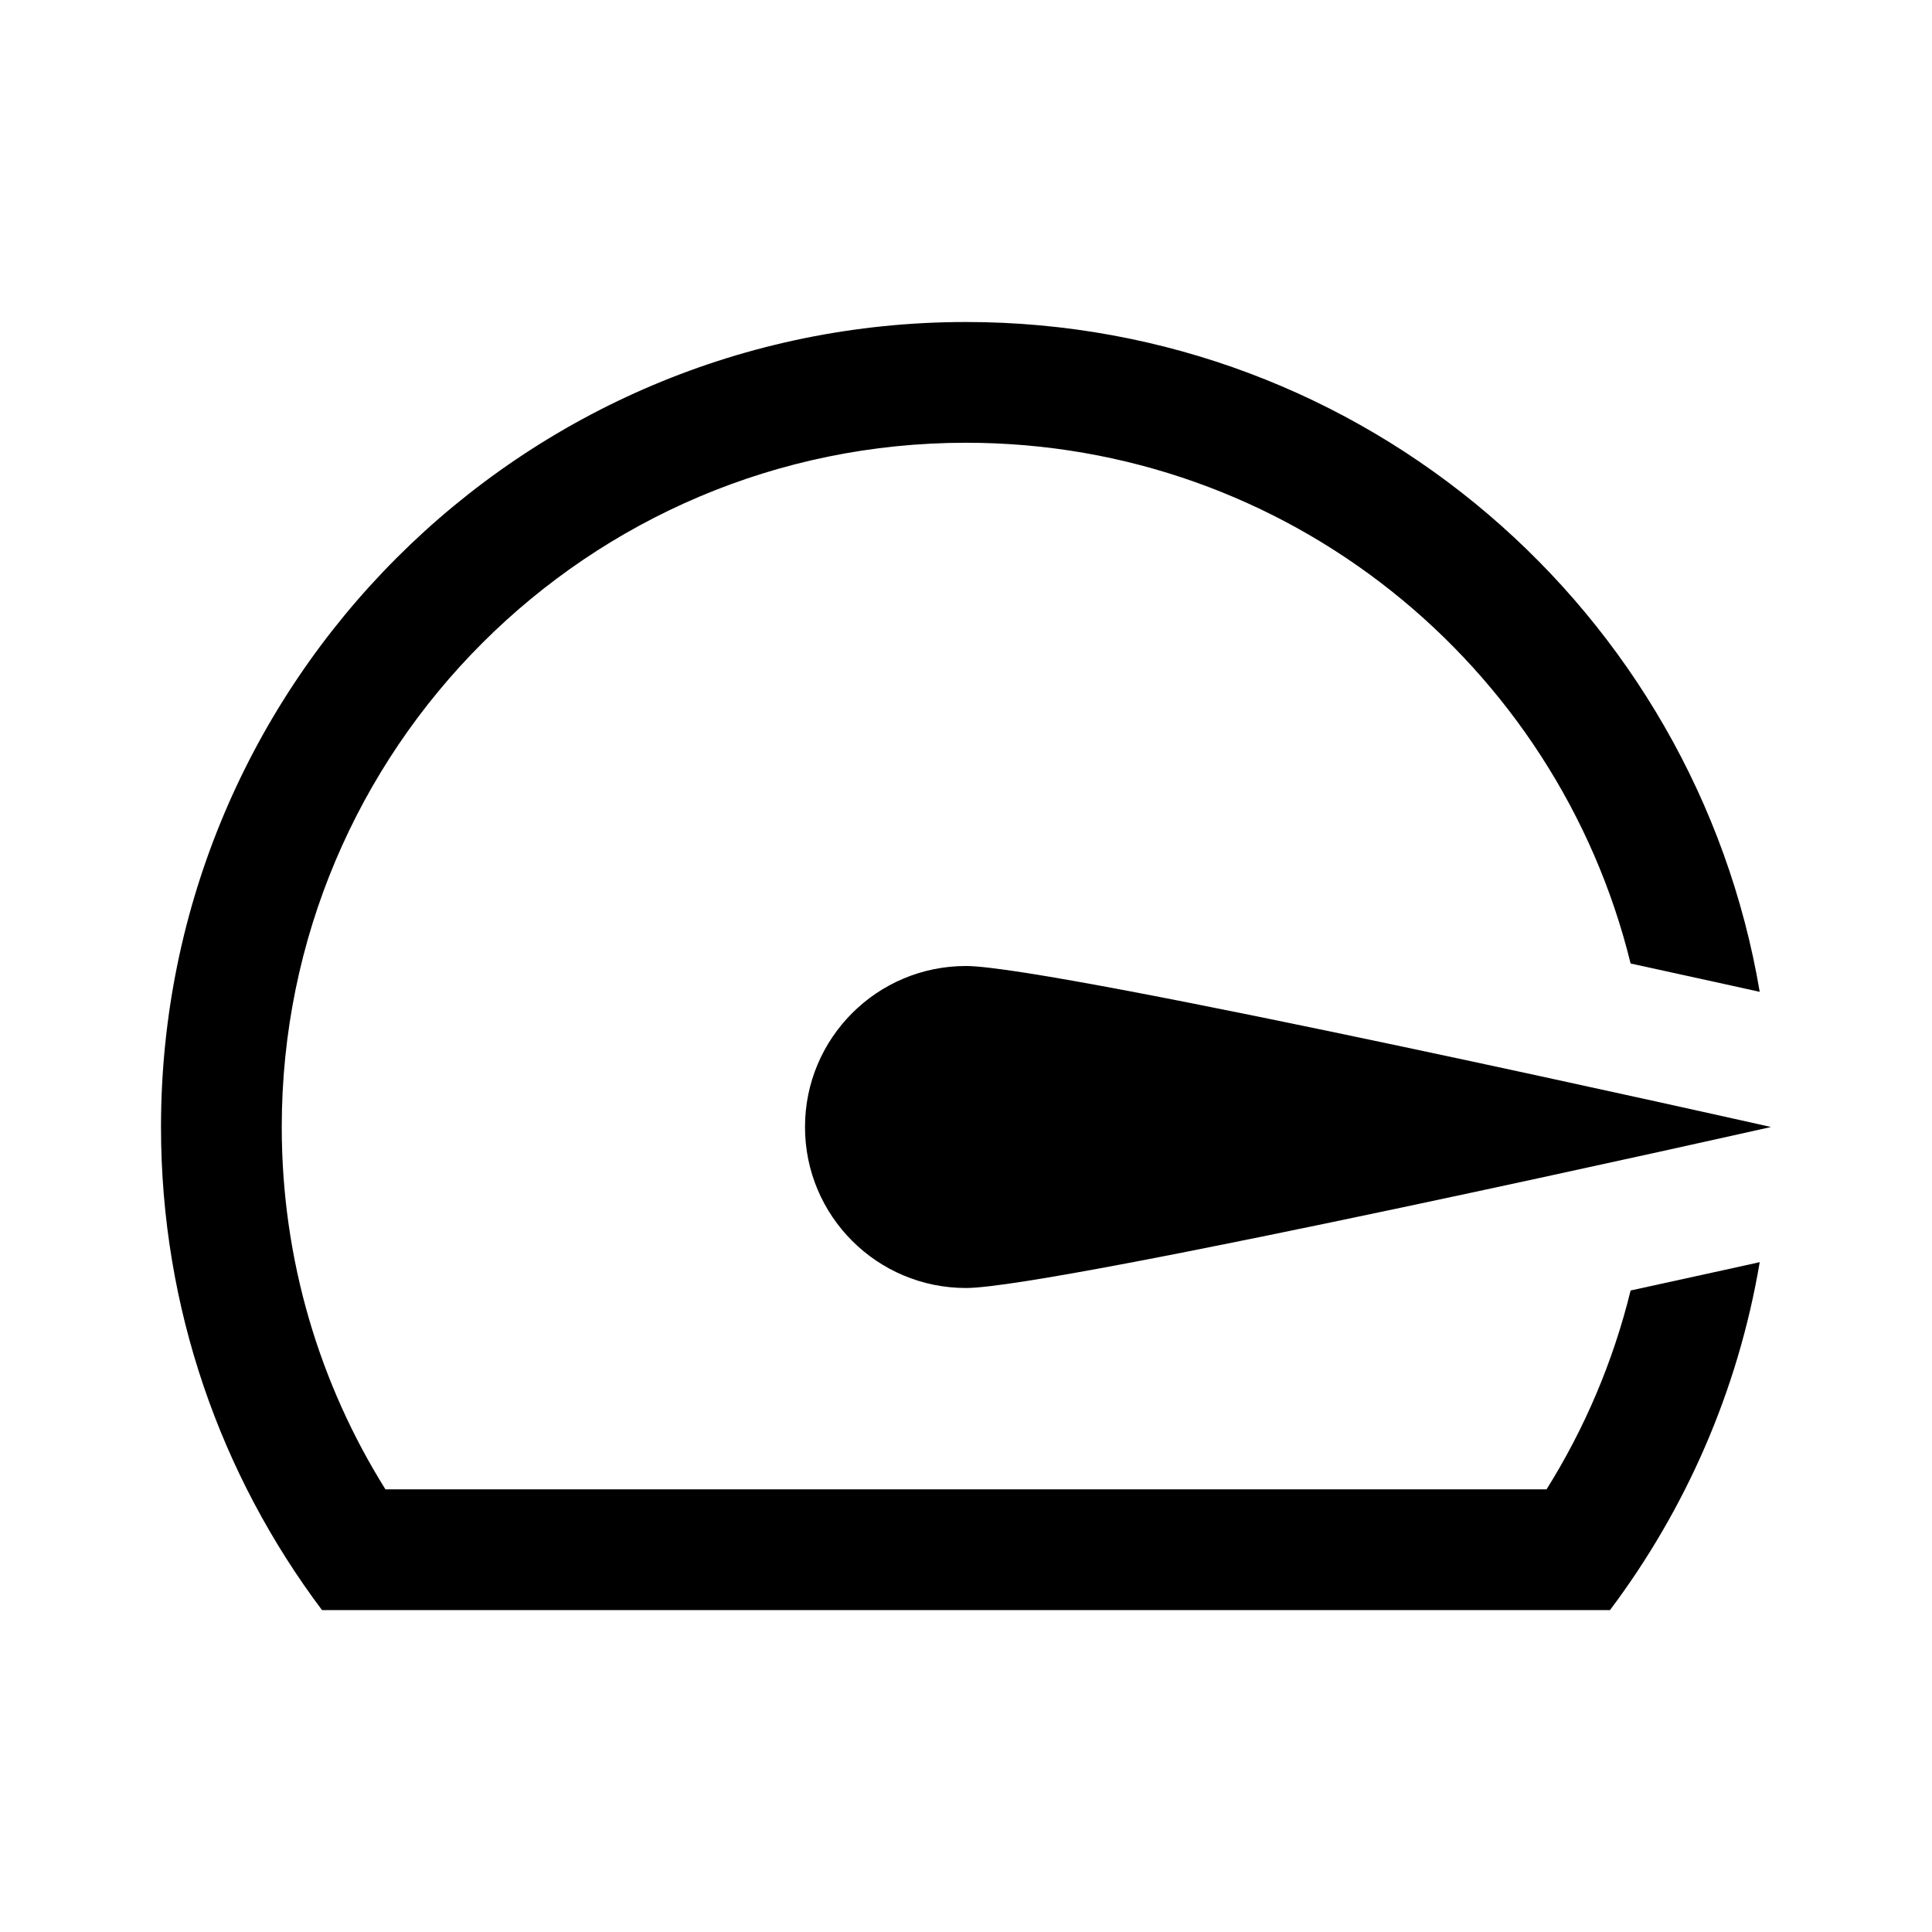 <svg width="24" height="24" viewBox="0 0 24 24"  xmlns="http://www.w3.org/2000/svg">
<path d="M3.5 14C3.5 9.306 7.306 5.5 12 5.5C15.994 5.5 19.345 8.255 20.256 11.969C20.679 12.061 21.072 12.147 21.416 12.223C21.574 12.258 21.723 12.29 21.86 12.321C21.061 7.597 16.951 4 12 4C6.477 4 2 8.477 2 14C2 16.252 2.744 18.329 4 20.001H20C20.937 18.754 21.589 17.282 21.86 15.679C21.723 15.71 21.574 15.742 21.416 15.777C21.072 15.853 20.679 15.939 20.256 16.031C20.039 16.917 19.683 17.748 19.212 18.501H4.788C3.972 17.196 3.5 15.655 3.5 14Z" fill="currentColor"/>
<path d="M12 16C10.895 16 10 15.105 10 14C10 12.895 10.895 12 12 12C13.105 12 22 14 22 14C22 14 13.105 16 12 16Z" fill="currentColor"/>
</svg>
